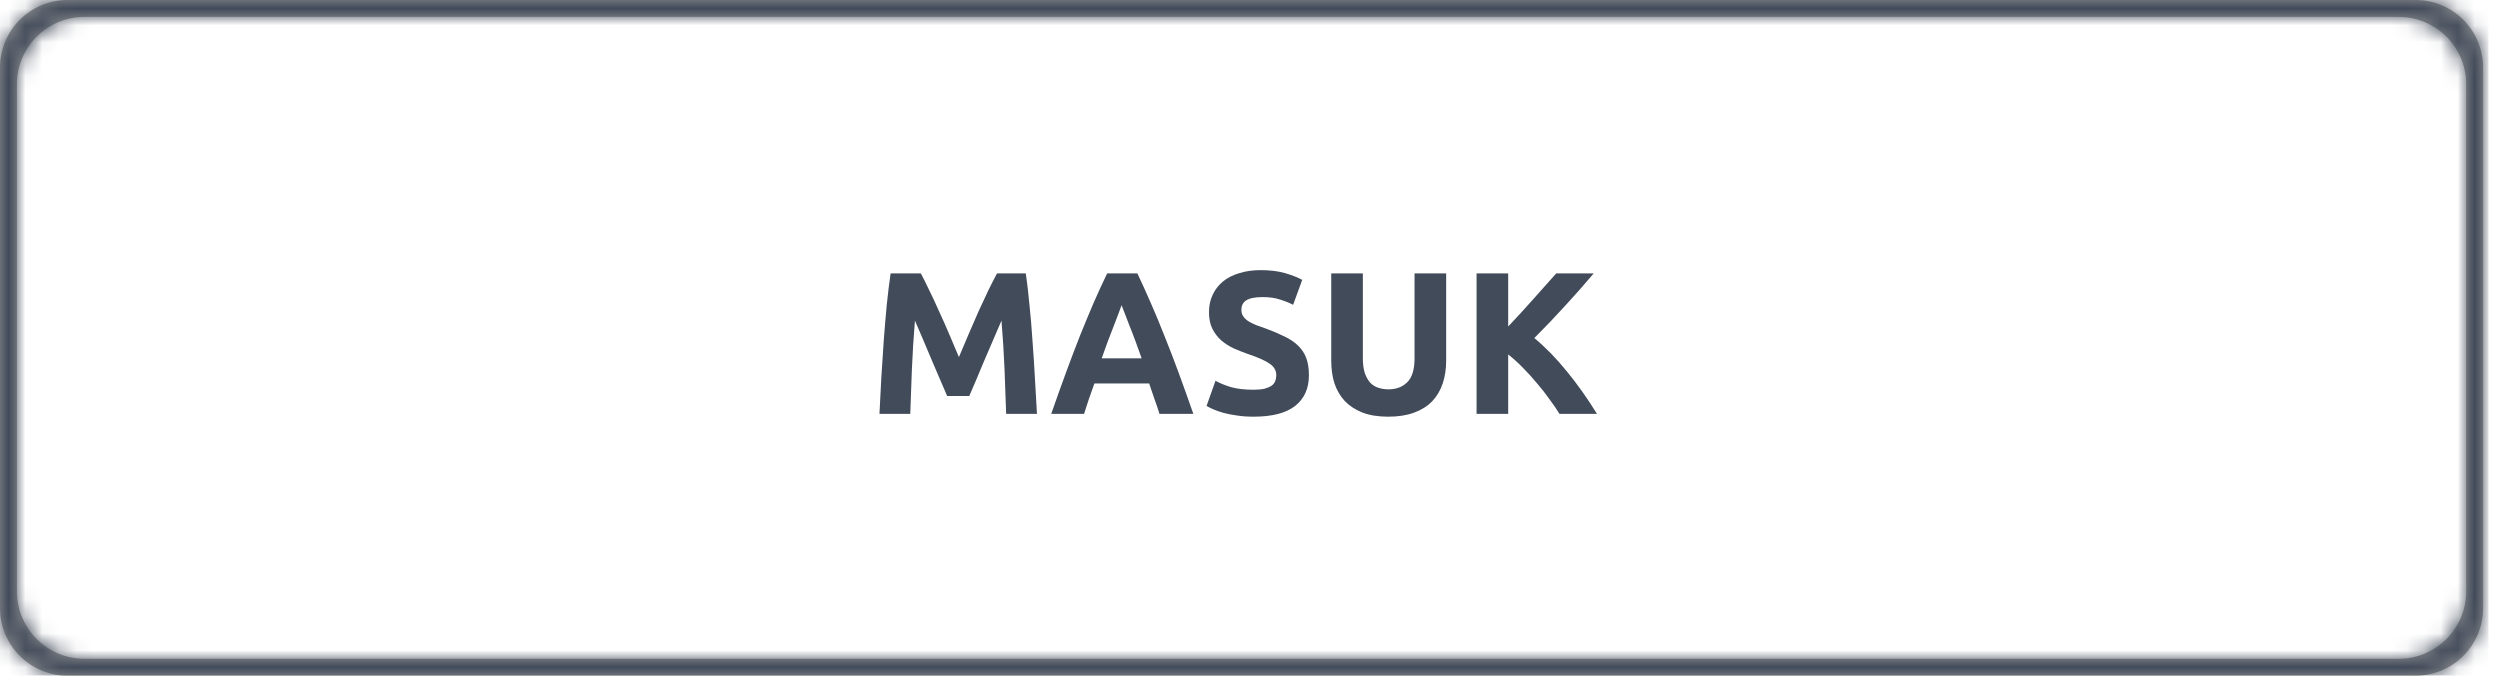 <svg width="148" height="40" viewBox="0 0 148 40" fill="none" xmlns="http://www.w3.org/2000/svg">
<path fill-rule="evenodd" clip-rule="evenodd" d="M4 0C1.791 0 0 1.791 0 4V36C0 38.209 1.791 40 4 40H143C145.209 40 147 38.209 147 36V4C147 1.791 145.209 0 143 0H4ZM1 5C1 2.791 2.791 1 5 1H142C144.209 1 146 2.791 146 5V35C146 37.209 144.209 39 142 39H5C2.791 39 1 37.209 1 35V5Z" fill="#979797"/>
<mask id="mask0_15_1469" style="mask-type:luminance" maskUnits="userSpaceOnUse" x="0" y="0" width="147" height="40">
<path fill-rule="evenodd" clip-rule="evenodd" d="M4 0C1.791 0 0 1.791 0 4V36C0 38.209 1.791 40 4 40H143C145.209 40 147 38.209 147 36V4C147 1.791 145.209 0 143 0H4ZM1 5C1 2.791 2.791 1 5 1H142C144.209 1 146 2.791 146 5V35C146 37.209 144.209 39 142 39H5C2.791 39 1 37.209 1 35V5Z" fill="white"/>
</mask>
<g mask="url(#mask0_15_1469)">
<rect width="147.318" height="40" fill="#424B5A"/>
</g>
<path d="M54.512 16.184C54.656 16.448 54.82 16.776 55.004 17.168C55.196 17.552 55.392 17.972 55.592 18.428C55.8 18.876 56.004 19.336 56.204 19.808C56.404 20.28 56.592 20.724 56.768 21.14C56.944 20.724 57.132 20.28 57.332 19.808C57.532 19.336 57.732 18.876 57.932 18.428C58.14 17.972 58.336 17.552 58.52 17.168C58.712 16.776 58.88 16.448 59.024 16.184H60.728C60.808 16.736 60.88 17.356 60.944 18.044C61.016 18.724 61.076 19.436 61.124 20.18C61.18 20.916 61.228 21.656 61.268 22.4C61.316 23.144 61.356 23.844 61.388 24.5H59.564C59.54 23.692 59.508 22.812 59.468 21.86C59.428 20.908 59.368 19.948 59.288 18.98C59.144 19.316 58.984 19.688 58.808 20.096C58.632 20.504 58.456 20.912 58.28 21.32C58.112 21.728 57.948 22.12 57.788 22.496C57.628 22.864 57.492 23.18 57.38 23.444H56.072C55.96 23.18 55.824 22.864 55.664 22.496C55.504 22.12 55.336 21.728 55.16 21.32C54.992 20.912 54.82 20.504 54.644 20.096C54.468 19.688 54.308 19.316 54.164 18.98C54.084 19.948 54.024 20.908 53.984 21.86C53.944 22.812 53.912 23.692 53.888 24.5H52.064C52.096 23.844 52.132 23.144 52.172 22.4C52.22 21.656 52.268 20.916 52.316 20.18C52.372 19.436 52.432 18.724 52.496 18.044C52.568 17.356 52.644 16.736 52.724 16.184H54.512ZM68.641 24.5C68.553 24.212 68.453 23.916 68.341 23.612C68.237 23.308 68.133 23.004 68.029 22.7H64.789C64.685 23.004 64.577 23.308 64.465 23.612C64.361 23.916 64.265 24.212 64.177 24.5H62.233C62.545 23.604 62.841 22.776 63.121 22.016C63.401 21.256 63.673 20.54 63.937 19.868C64.209 19.196 64.473 18.56 64.729 17.96C64.993 17.352 65.265 16.76 65.545 16.184H67.333C67.605 16.76 67.873 17.352 68.137 17.96C68.401 18.56 68.665 19.196 68.929 19.868C69.201 20.54 69.477 21.256 69.757 22.016C70.037 22.776 70.333 23.604 70.645 24.5H68.641ZM66.397 18.068C66.357 18.188 66.297 18.352 66.217 18.56C66.137 18.768 66.045 19.008 65.941 19.28C65.837 19.552 65.721 19.852 65.593 20.18C65.473 20.508 65.349 20.852 65.221 21.212H67.585C67.457 20.852 67.333 20.508 67.213 20.18C67.093 19.852 66.977 19.552 66.865 19.28C66.761 19.008 66.669 18.768 66.589 18.56C66.509 18.352 66.445 18.188 66.397 18.068ZM74.212 23.072C74.476 23.072 74.692 23.052 74.86 23.012C75.036 22.964 75.176 22.904 75.28 22.832C75.384 22.752 75.456 22.66 75.496 22.556C75.536 22.452 75.556 22.336 75.556 22.208C75.556 21.936 75.428 21.712 75.172 21.536C74.916 21.352 74.476 21.156 73.852 20.948C73.58 20.852 73.308 20.744 73.036 20.624C72.764 20.496 72.52 20.34 72.304 20.156C72.088 19.964 71.912 19.736 71.776 19.472C71.64 19.2 71.572 18.872 71.572 18.488C71.572 18.104 71.644 17.76 71.788 17.456C71.932 17.144 72.136 16.88 72.4 16.664C72.664 16.448 72.984 16.284 73.36 16.172C73.736 16.052 74.16 15.992 74.632 15.992C75.192 15.992 75.676 16.052 76.084 16.172C76.492 16.292 76.828 16.424 77.092 16.568L76.552 18.044C76.32 17.924 76.06 17.82 75.772 17.732C75.492 17.636 75.152 17.588 74.752 17.588C74.304 17.588 73.98 17.652 73.78 17.78C73.588 17.9 73.492 18.088 73.492 18.344C73.492 18.496 73.528 18.624 73.6 18.728C73.672 18.832 73.772 18.928 73.9 19.016C74.036 19.096 74.188 19.172 74.356 19.244C74.532 19.308 74.724 19.376 74.932 19.448C75.364 19.608 75.74 19.768 76.06 19.928C76.38 20.08 76.644 20.26 76.852 20.468C77.068 20.676 77.228 20.92 77.332 21.2C77.436 21.48 77.488 21.82 77.488 22.22C77.488 22.996 77.216 23.6 76.672 24.032C76.128 24.456 75.308 24.668 74.212 24.668C73.844 24.668 73.512 24.644 73.216 24.596C72.92 24.556 72.656 24.504 72.424 24.44C72.2 24.376 72.004 24.308 71.836 24.236C71.676 24.164 71.54 24.096 71.428 24.032L71.956 22.544C72.204 22.68 72.508 22.804 72.868 22.916C73.236 23.02 73.684 23.072 74.212 23.072ZM82.181 24.668C81.597 24.668 81.093 24.588 80.669 24.428C80.245 24.26 79.893 24.032 79.613 23.744C79.341 23.448 79.137 23.1 79.001 22.7C78.873 22.292 78.809 21.844 78.809 21.356V16.184H80.681V21.2C80.681 21.536 80.717 21.824 80.789 22.064C80.869 22.296 80.973 22.488 81.101 22.64C81.237 22.784 81.397 22.888 81.581 22.952C81.773 23.016 81.981 23.048 82.205 23.048C82.661 23.048 83.029 22.908 83.309 22.628C83.597 22.348 83.741 21.872 83.741 21.2V16.184H85.613V21.356C85.613 21.844 85.545 22.292 85.409 22.7C85.273 23.108 85.065 23.46 84.785 23.756C84.505 24.044 84.149 24.268 83.717 24.428C83.285 24.588 82.773 24.668 82.181 24.668ZM92.321 24.5C92.153 24.228 91.953 23.936 91.721 23.624C91.497 23.304 91.249 22.988 90.977 22.676C90.713 22.356 90.437 22.052 90.149 21.764C89.861 21.468 89.573 21.208 89.285 20.984V24.5H87.413V16.184H89.285V19.328C89.773 18.816 90.261 18.284 90.749 17.732C91.245 17.172 91.705 16.656 92.129 16.184H94.349C93.781 16.856 93.209 17.504 92.633 18.128C92.065 18.752 91.465 19.38 90.833 20.012C91.497 20.564 92.137 21.22 92.753 21.98C93.377 22.74 93.973 23.58 94.541 24.5H92.321Z" fill="#424B5A"/>
</svg>
